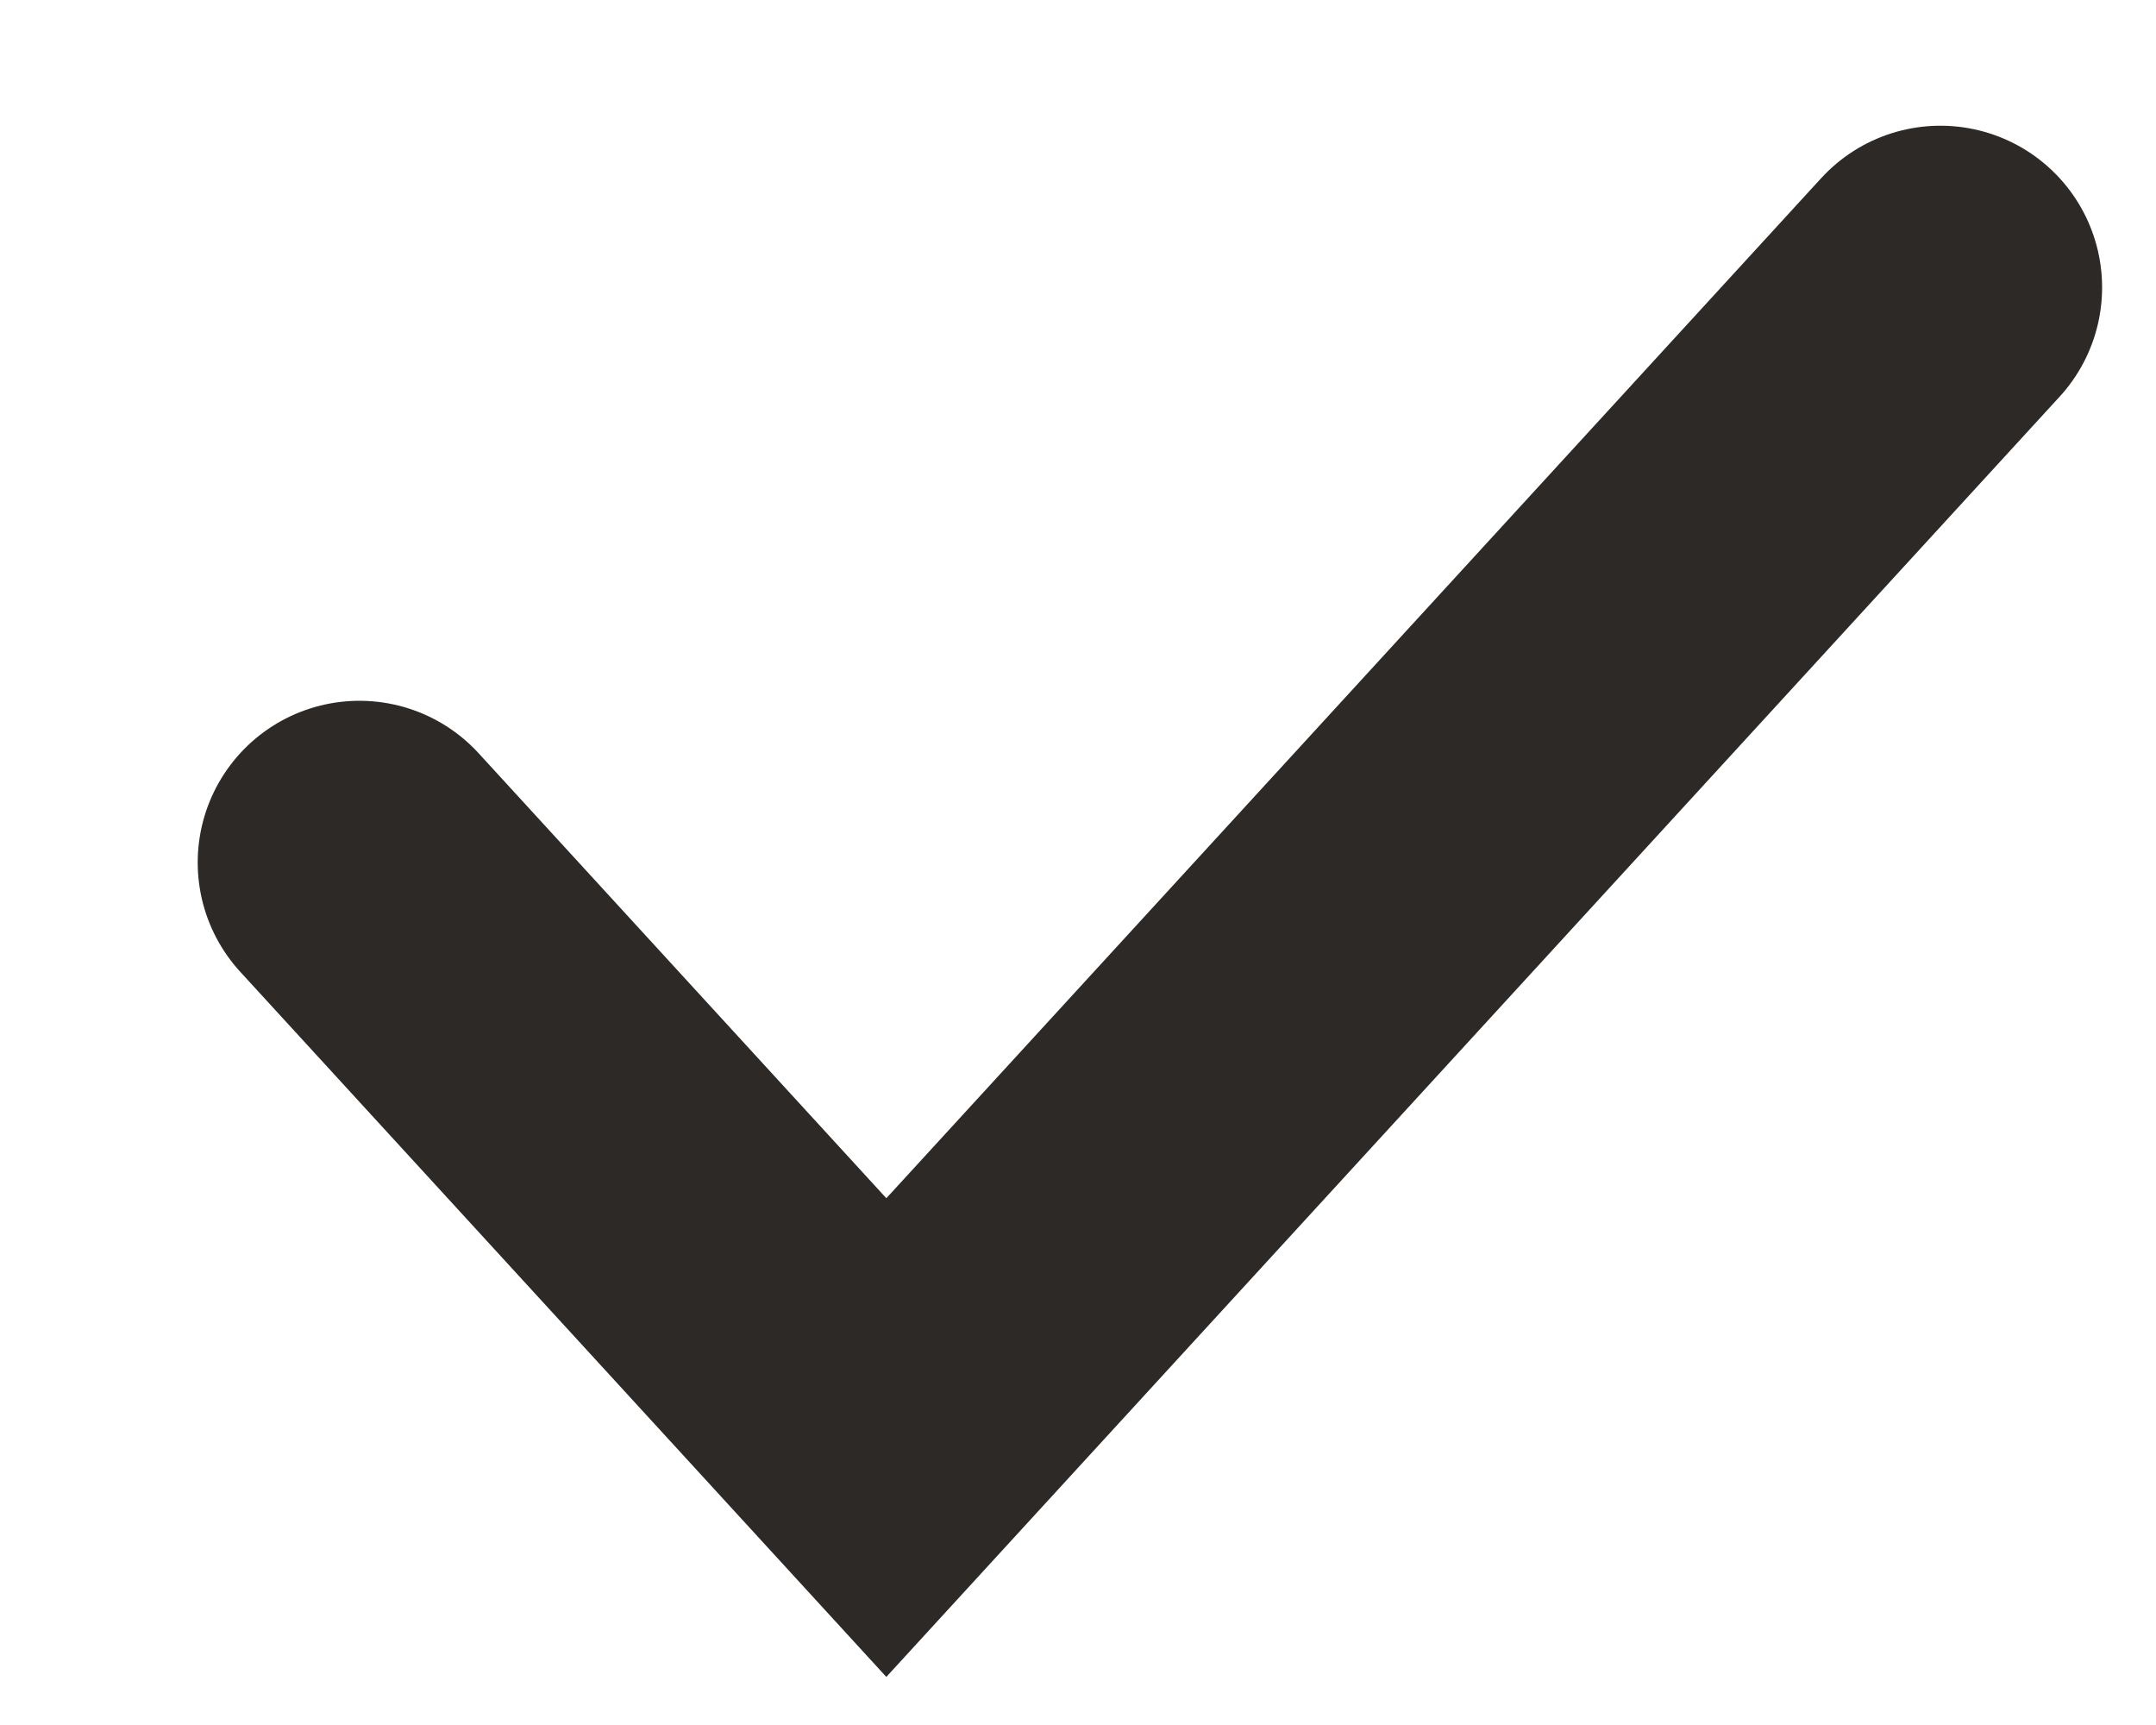 <svg width="10" height="8" viewBox="0 0 10 8" fill="none" xmlns="http://www.w3.org/2000/svg">
<path d="M1.667 4L4.111 6.667L9 1.333" stroke="#2C2927" stroke-width="1.5" stroke-linecap="round"/>
</svg>
